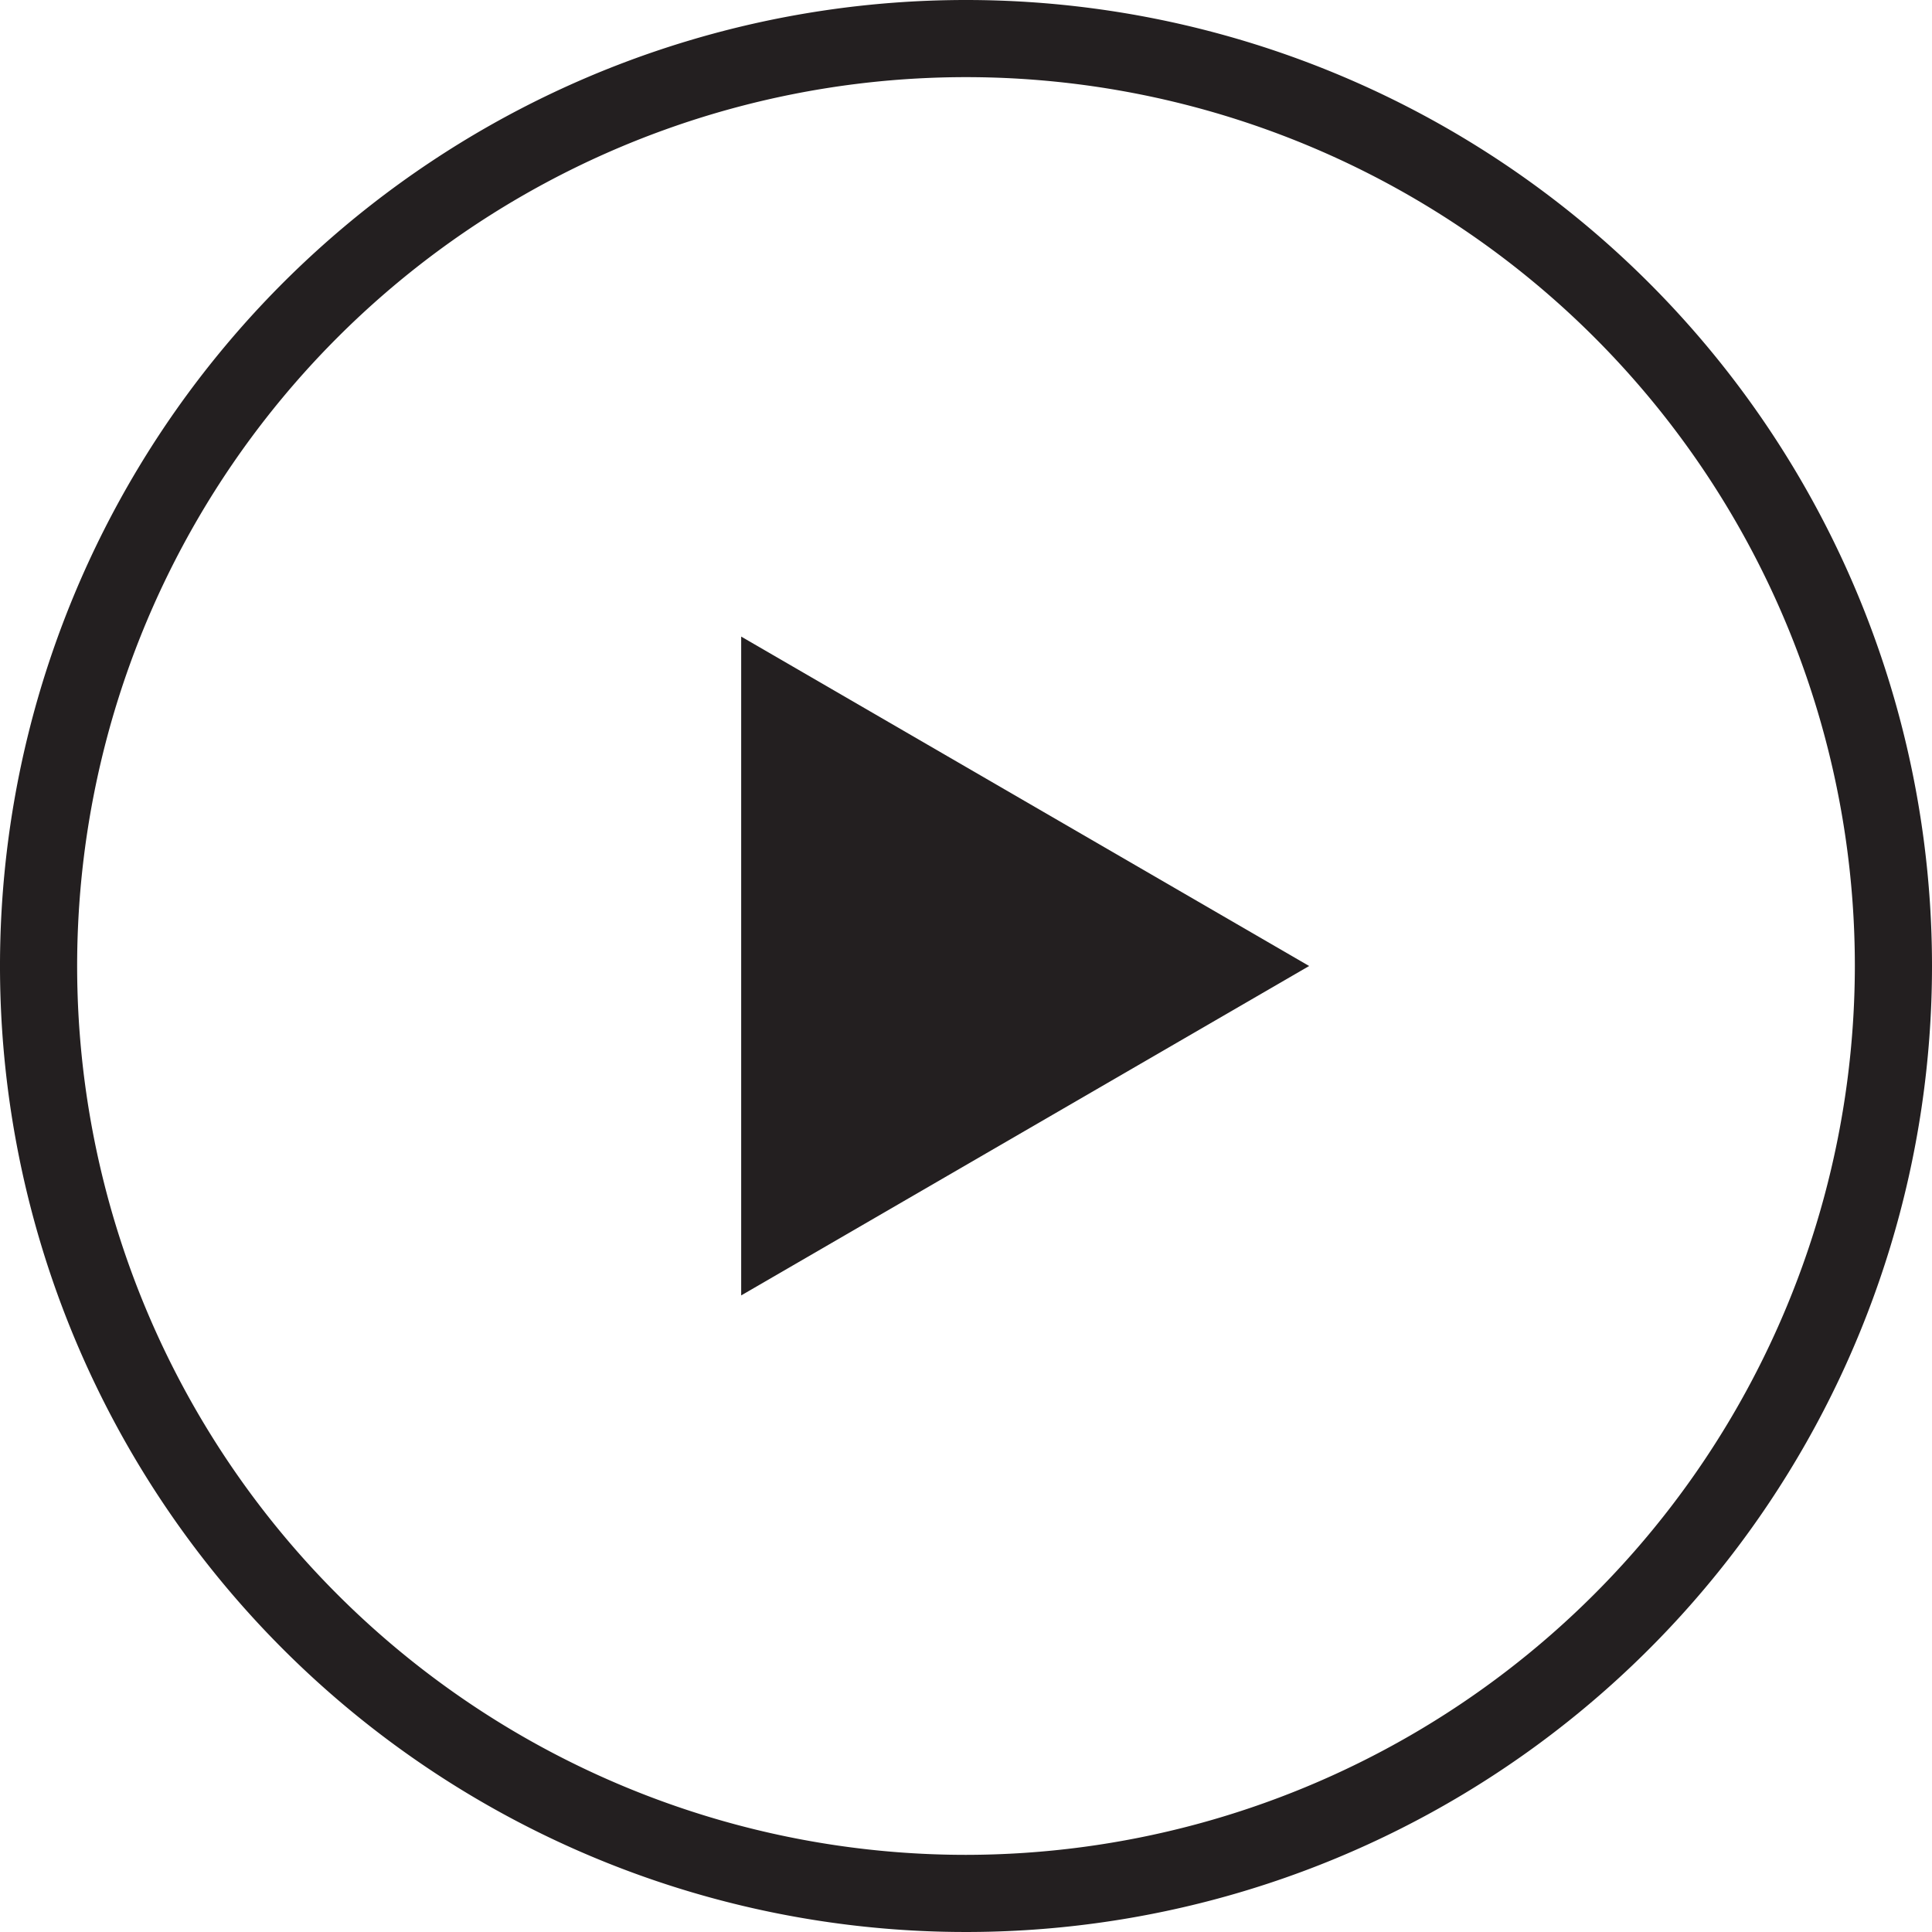 <svg id="Layer_1" data-name="Layer 1" xmlns="http://www.w3.org/2000/svg" viewBox="0 0 40.82 40.82"><defs><style>.cls-1{fill:#231f20;}</style></defs><title>Icon-</title><path class="cls-1" d="M20.41,0A20.41,20.41,0,1,0,40.82,20.41,20.41,20.41,0,0,0,20.41,0Zm0,39.19A18.78,18.78,0,1,1,39.19,20.41,18.8,18.8,0,0,1,20.41,39.19Z"/><path class="cls-1" d="M21.66,16.93l-6-3.48V27.37l6-3.48,6-3.48Z"/></svg>